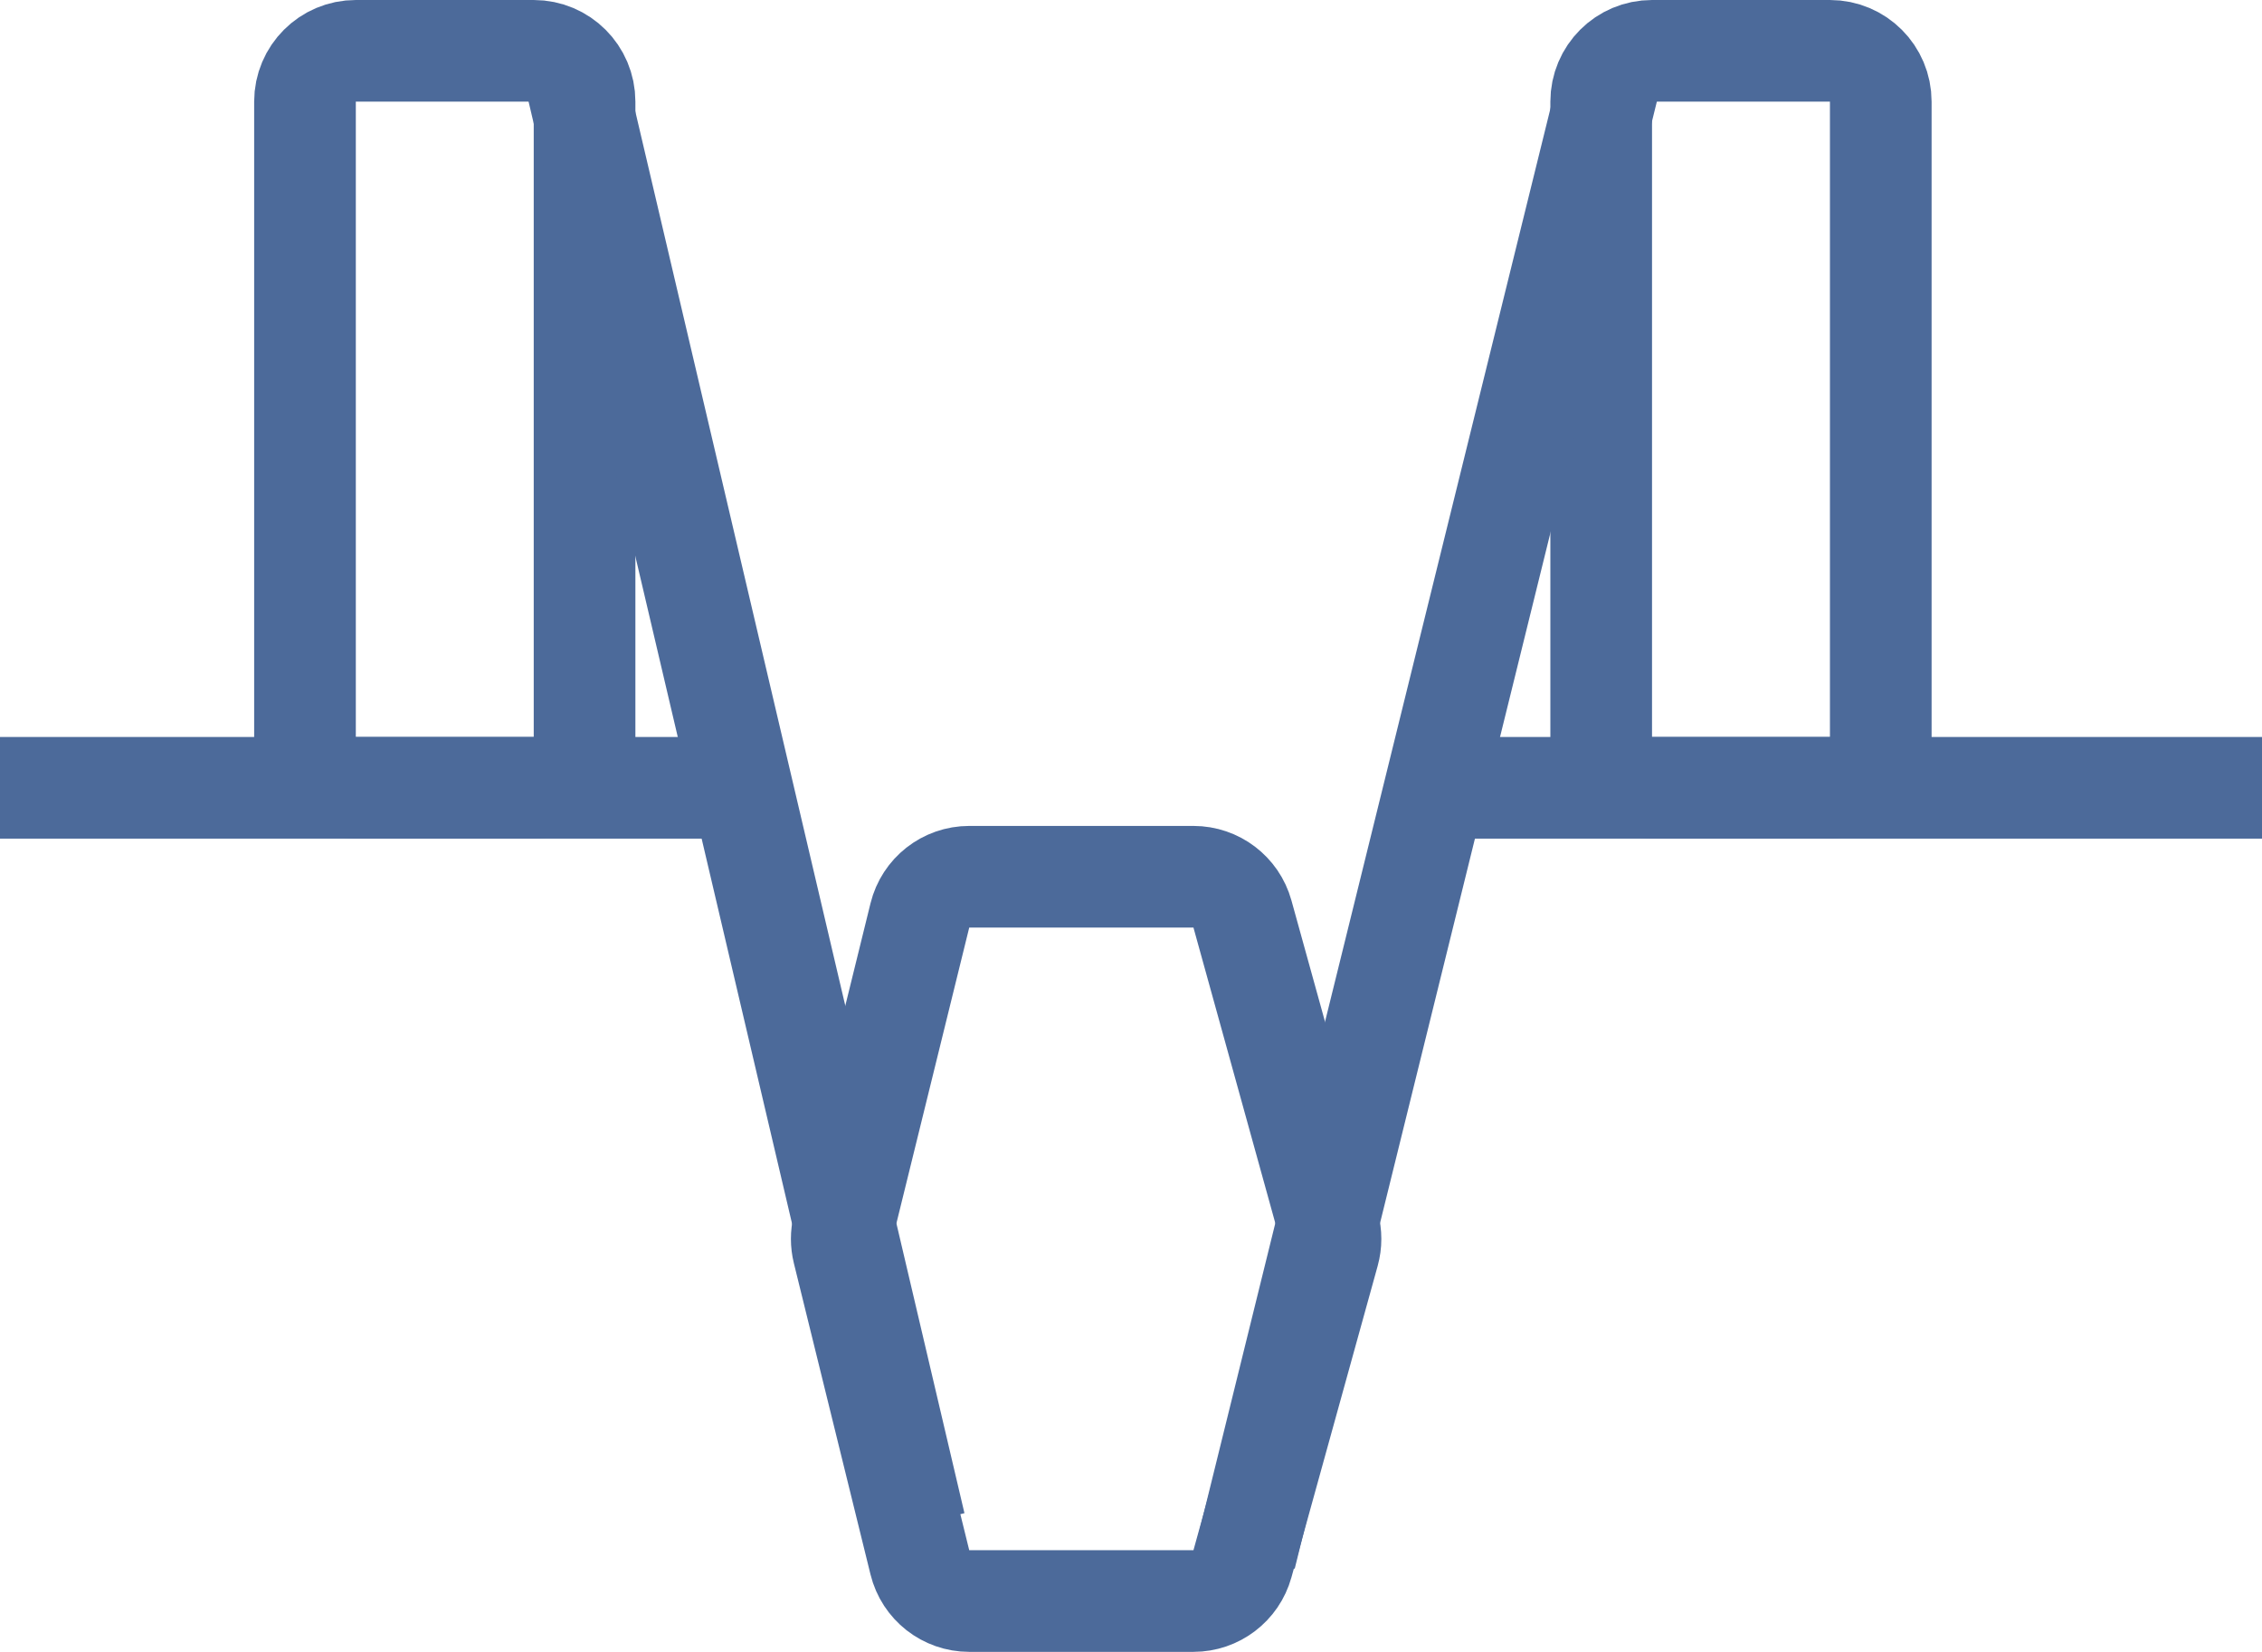 <svg width="89" height="65" viewBox="0 0 89 65" fill="none" xmlns="http://www.w3.org/2000/svg">
<path d="M12 4C12 2.895 12.895 2 14 2H21C22.105 2 23 2.895 23 4V16.5V29C23 30.105 22.105 31 21 31H14C12.895 31 12 30.105 12 29V4Z" stroke="#4C6A9A" stroke-width="4" stroke-linejoin="round"/>
<path d="M36.193 36.022C36.413 35.128 37.214 34.5 38.135 34.5H46.957C47.856 34.5 48.645 35.1 48.885 35.966L52.277 48.216C52.374 48.566 52.374 48.934 52.277 49.284L48.885 61.534C48.645 62.4 47.856 63 46.957 63H38.135C37.214 63 36.413 62.372 36.193 61.478L33.177 49.228C33.1 48.914 33.1 48.586 33.177 48.272L36.193 36.022Z" stroke="#4C6A9A" stroke-width="4" stroke-linejoin="round"/>
<path d="M63 4C63 2.895 63.895 2 65 2H72C73.105 2 74 2.895 74 4V16.5V29C74 30.105 73.105 31 72 31H65C63.895 31 63 30.105 63 29V4Z" stroke="#4C6A9A" stroke-width="4" stroke-linejoin="round"/>
<path d="M22.5 2.5L36 60" stroke="#4C6A9A" stroke-width="4"/>
<path d="M63.5 2.5L49 61.25" stroke="#4C6A9A" stroke-width="4"/>
<path d="M29 31L3.57628e-07 31" stroke="#4C6A9A" stroke-width="4"/>
<path d="M89 31L56 31" stroke="#4C6A9A" stroke-width="4"/>
</svg>
